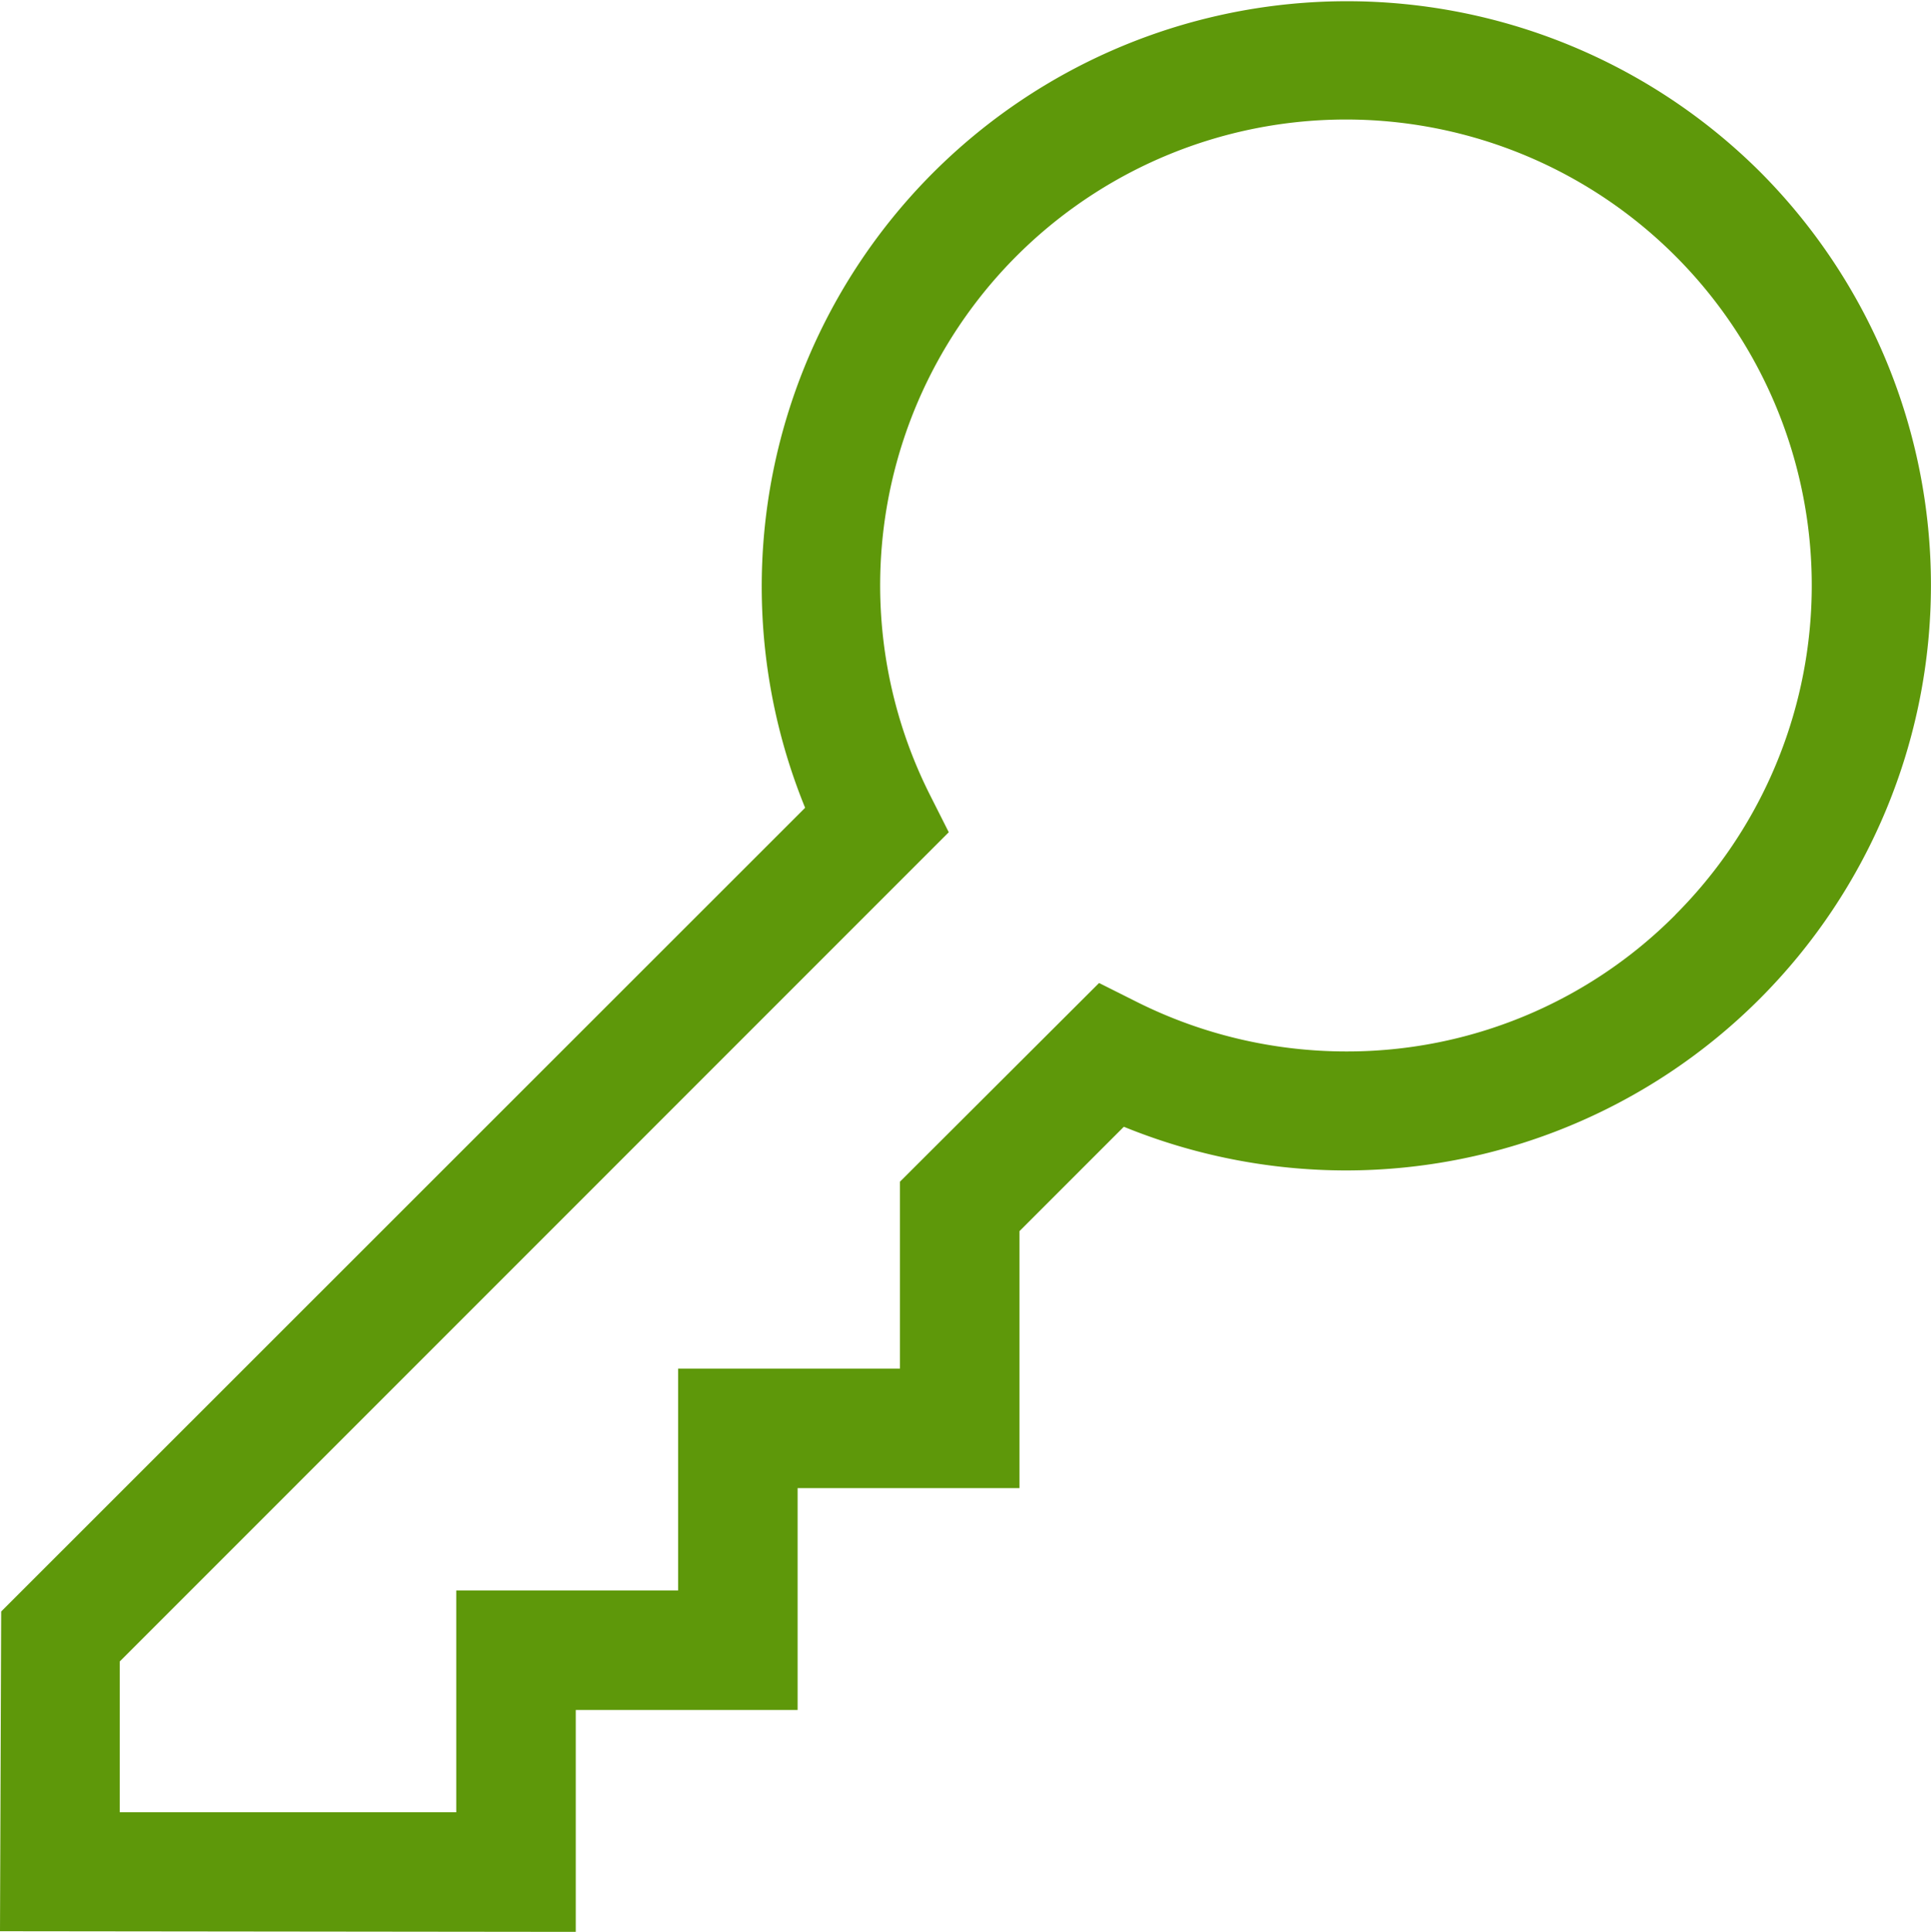 <svg xmlns="http://www.w3.org/2000/svg" width="18" height="18.007" viewBox="0 0 18 18.007">
  <path id="Path_38" data-name="Path 38" d="M16.494,1.6a5.456,5.456,0,0,0-8.9,5.929L.1,15.02.089,18l5.367.006V15.938H7.524V13.87H9.592V11.475l.973-.973a5.493,5.493,0,0,0,2.072.407A5.455,5.455,0,0,0,16.494,1.6Zm-.788,6.927A4.312,4.312,0,0,1,12.637,9.8a4.363,4.363,0,0,1-1.944-.458l-.359-.18L8.478,11.014v1.742H6.41v2.068H4.342v2.067l-3.137,0,0-1.405L8.933,7.757,8.753,7.4a4.342,4.342,0,1,1,6.953,1.126Z" transform="translate(-0.089)" fill="#5e980a"/>
</svg>
